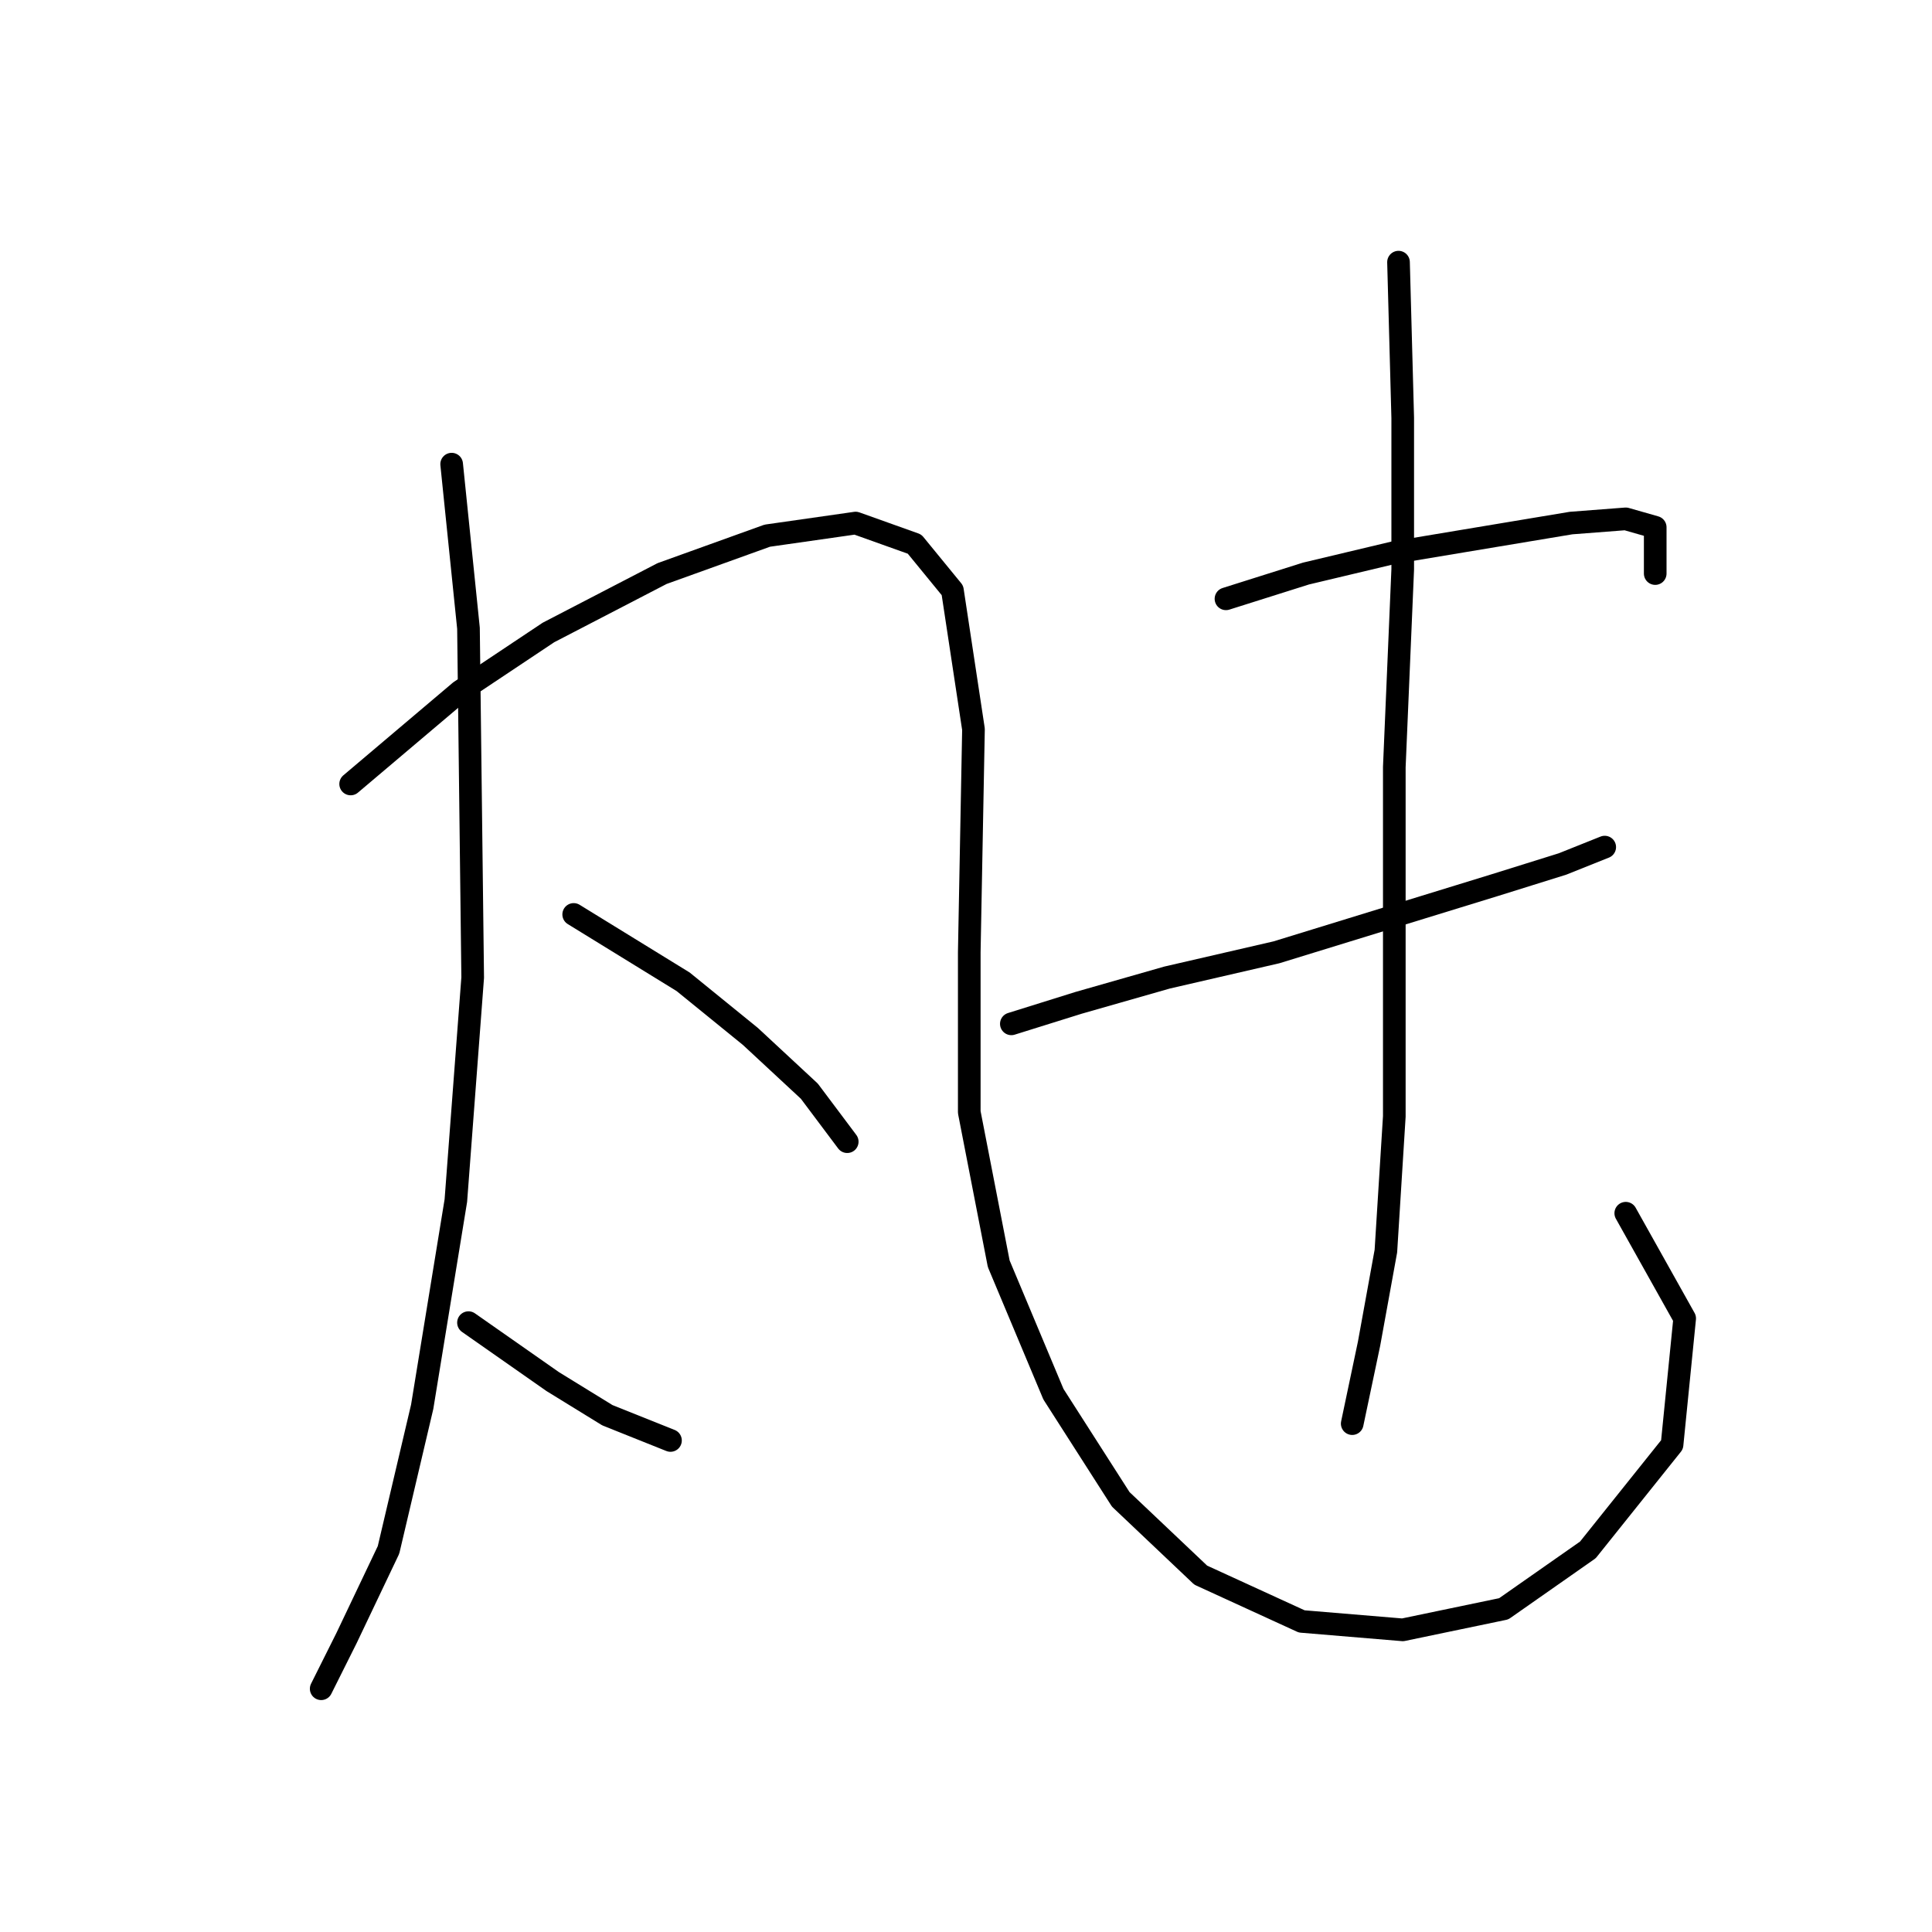 <?xml version="1.0" standalone="no"?>
    <svg width="256" height="256" xmlns="http://www.w3.org/2000/svg" version="1.1">
    <polyline stroke="black" stroke-width="3" stroke-linecap="round" fill="transparent" stroke-linejoin="round" points="59.846 61.502 62.076 83.249 62.634 129.531 60.403 159.085 55.942 186.409 51.481 205.368 45.905 217.078 42.559 223.769 42.559 223.769 " />
        <polyline stroke="black" stroke-width="3" stroke-linecap="round" fill="transparent" stroke-linejoin="round" points="46.463 103.881 60.961 91.613 72.671 83.807 87.727 76 101.667 70.981 113.377 69.308 121.184 72.097 126.202 78.23 128.991 96.632 128.433 126.186 128.433 147.375 132.336 167.45 139.585 184.736 148.507 198.676 159.102 208.714 172.485 214.847 185.868 215.963 199.251 213.175 210.403 205.368 221.556 191.427 223.228 174.699 215.422 160.758 215.422 160.758 " />
        <polyline stroke="black" stroke-width="3" stroke-linecap="round" fill="transparent" stroke-linejoin="round" points="76.017 121.167 90.515 130.089 99.437 137.338 107.243 144.587 112.262 151.279 112.262 151.279 " />
        <polyline stroke="black" stroke-width="3" stroke-linecap="round" fill="transparent" stroke-linejoin="round" points="62.076 175.256 73.229 183.063 80.478 187.524 88.842 190.87 88.842 190.87 " />
        <polyline stroke="black" stroke-width="3" stroke-linecap="round" fill="transparent" stroke-linejoin="round" points="162.448 79.346 173.043 76 184.753 73.212 198.135 70.981 208.173 69.308 215.422 68.751 219.325 69.866 219.325 76 219.325 76 " />
        <polyline stroke="black" stroke-width="3" stroke-linecap="round" fill="transparent" stroke-linejoin="round" points="134.009 135.665 142.931 132.877 154.641 129.531 169.139 126.186 183.637 121.725 198.135 117.264 207.057 114.476 212.634 112.245 212.634 112.245 " />
        <polyline stroke="black" stroke-width="3" stroke-linecap="round" fill="transparent" stroke-linejoin="round" points="185.31 34.736 185.868 55.368 185.868 75.442 184.753 101.65 184.753 128.416 184.753 147.933 183.637 165.777 181.407 178.044 179.176 188.639 179.176 188.639 " />
        </svg>